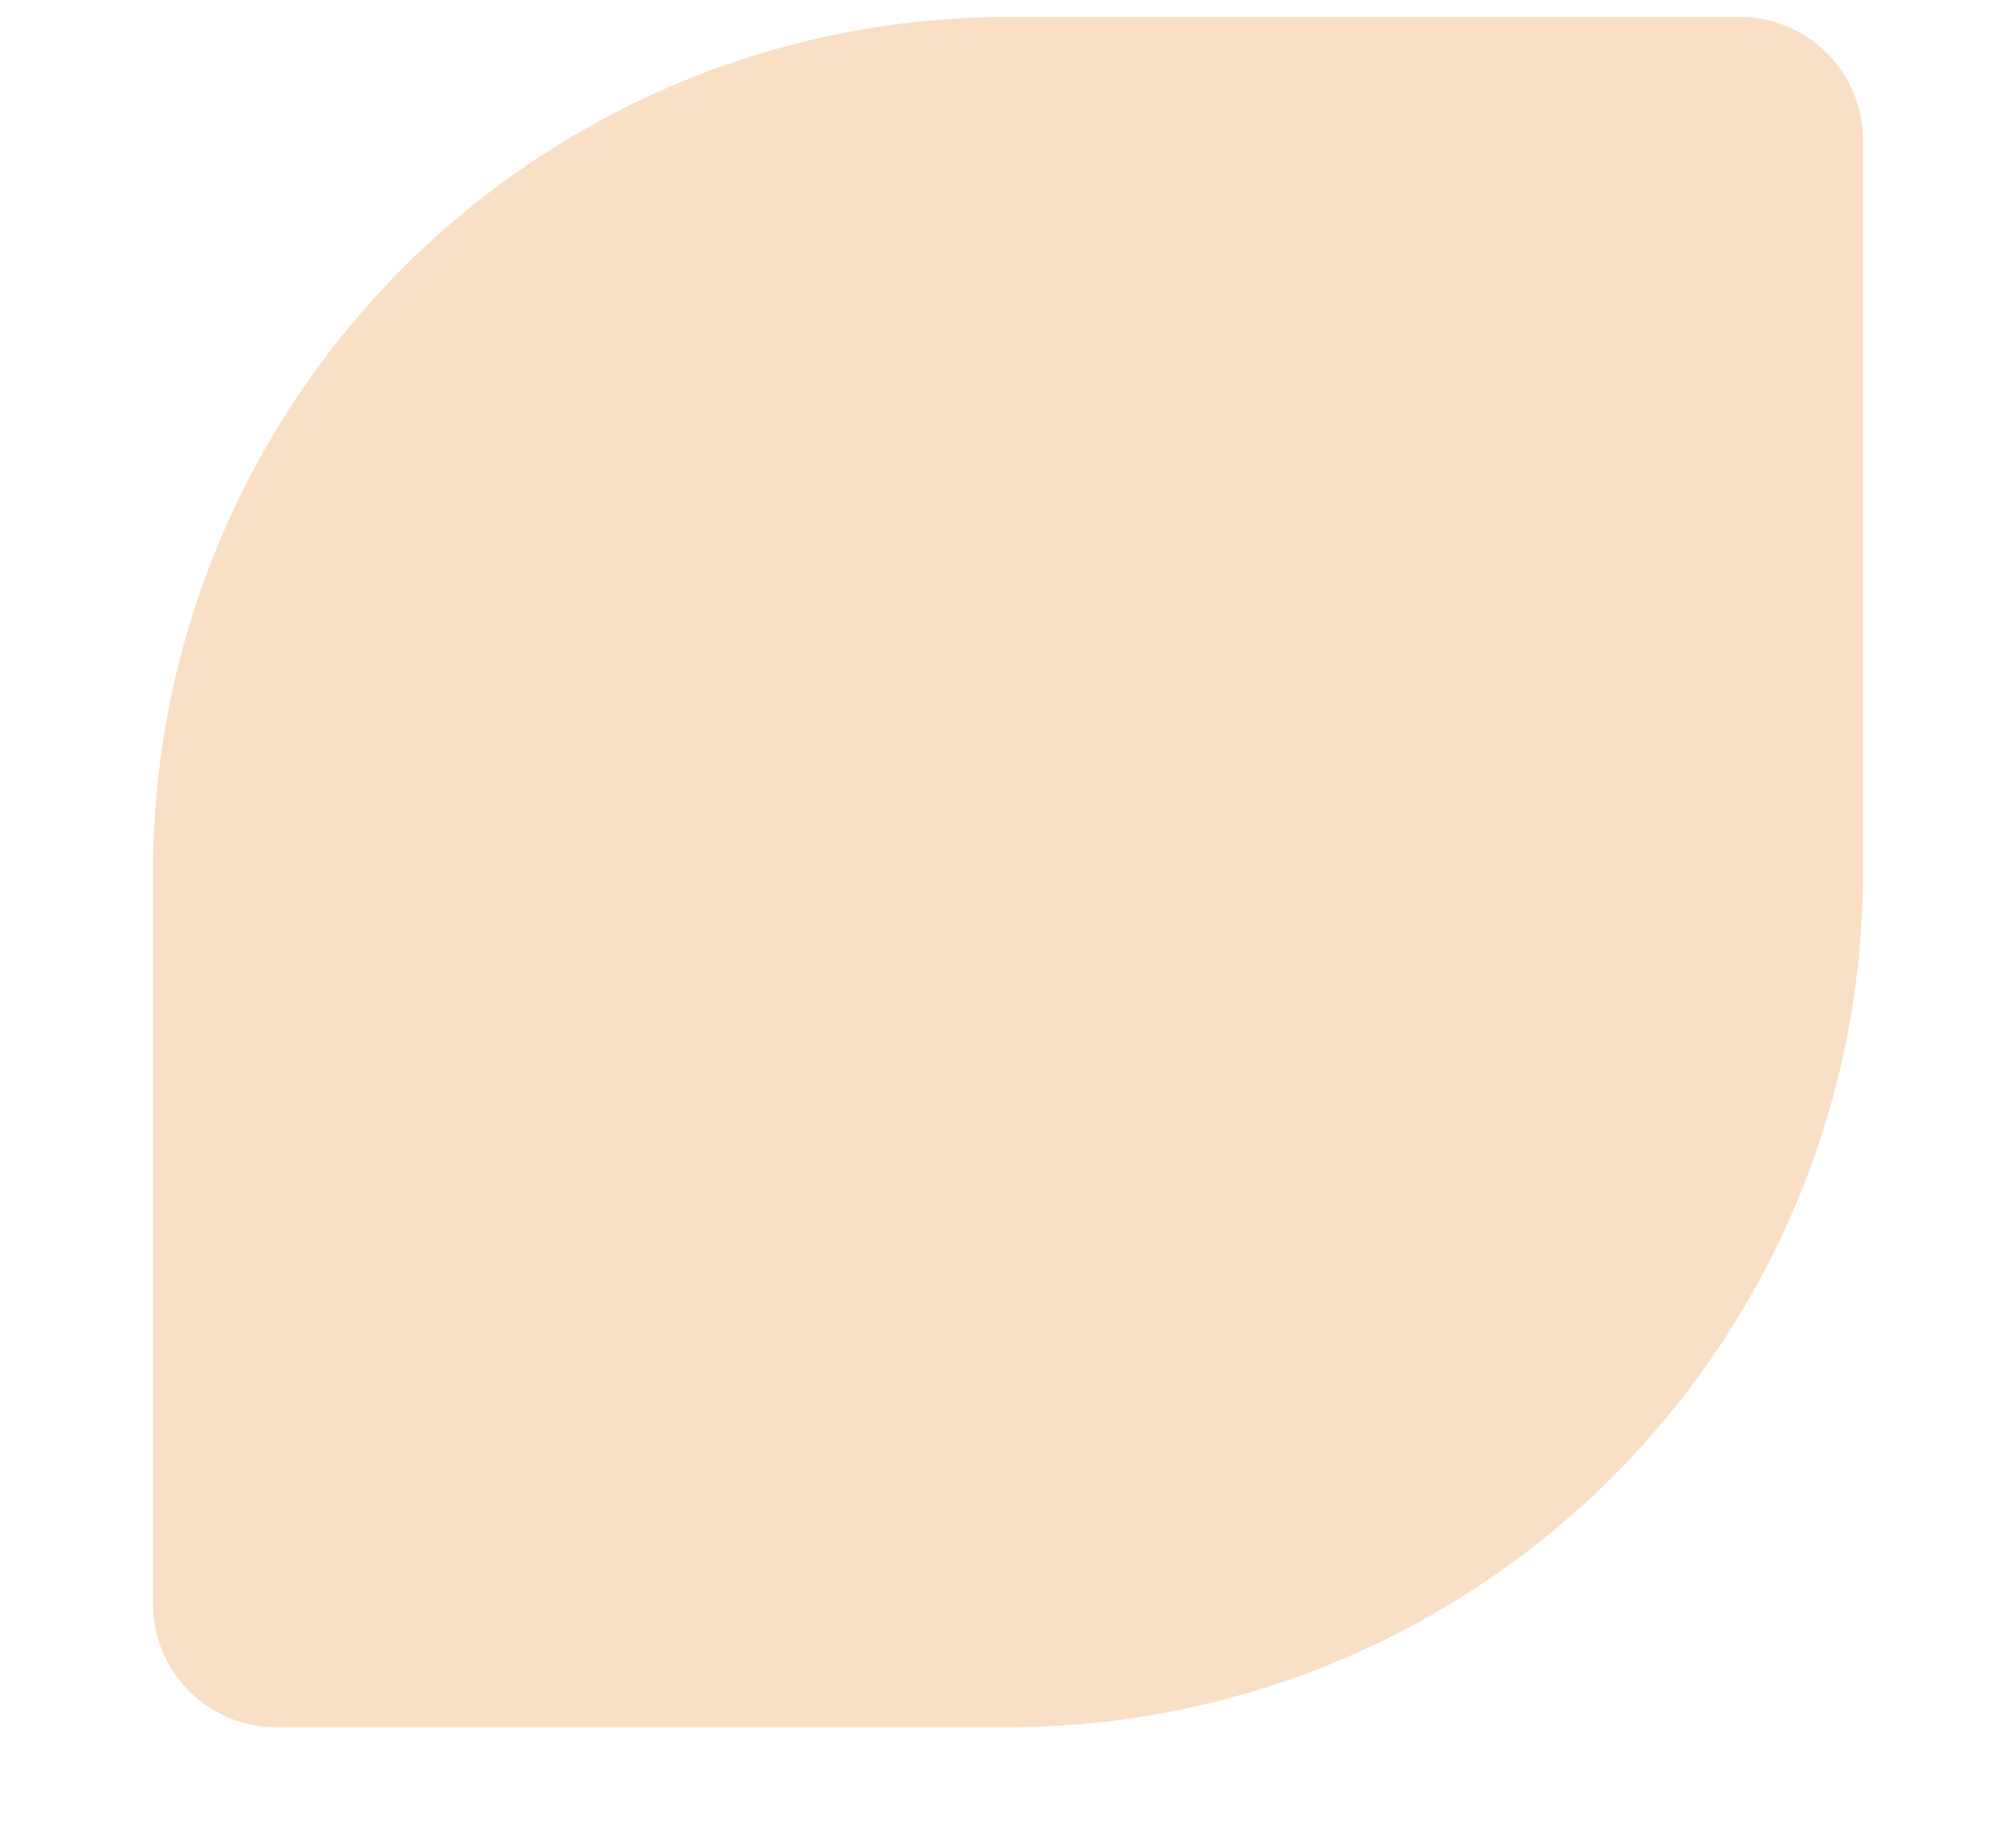 <svg xmlns="http://www.w3.org/2000/svg" xmlns:xlink="http://www.w3.org/1999/xlink" width="232.102" height="212.537" viewBox="0 0 232.102 212.537"><defs><clipPath id="a"><rect width="232.102" height="212.537" fill="none"/></clipPath></defs><g opacity="0.5"><g transform="translate(0 0)"><g clip-path="url(#a)"><g transform="translate(17.612 1.957)"><path d="M6.943,96.269H91.184a98.441,98.441,0,0,0,98.44-98.442V-86.414a14.2,14.2,0,0,0-14.2-14.2H91.184A98.439,98.439,0,0,0-7.256-2.173V82.07a14.2,14.2,0,0,0,14.2,14.2" transform="translate(7.256 100.613)" fill="#f1c08b"/></g></g></g></g></svg>